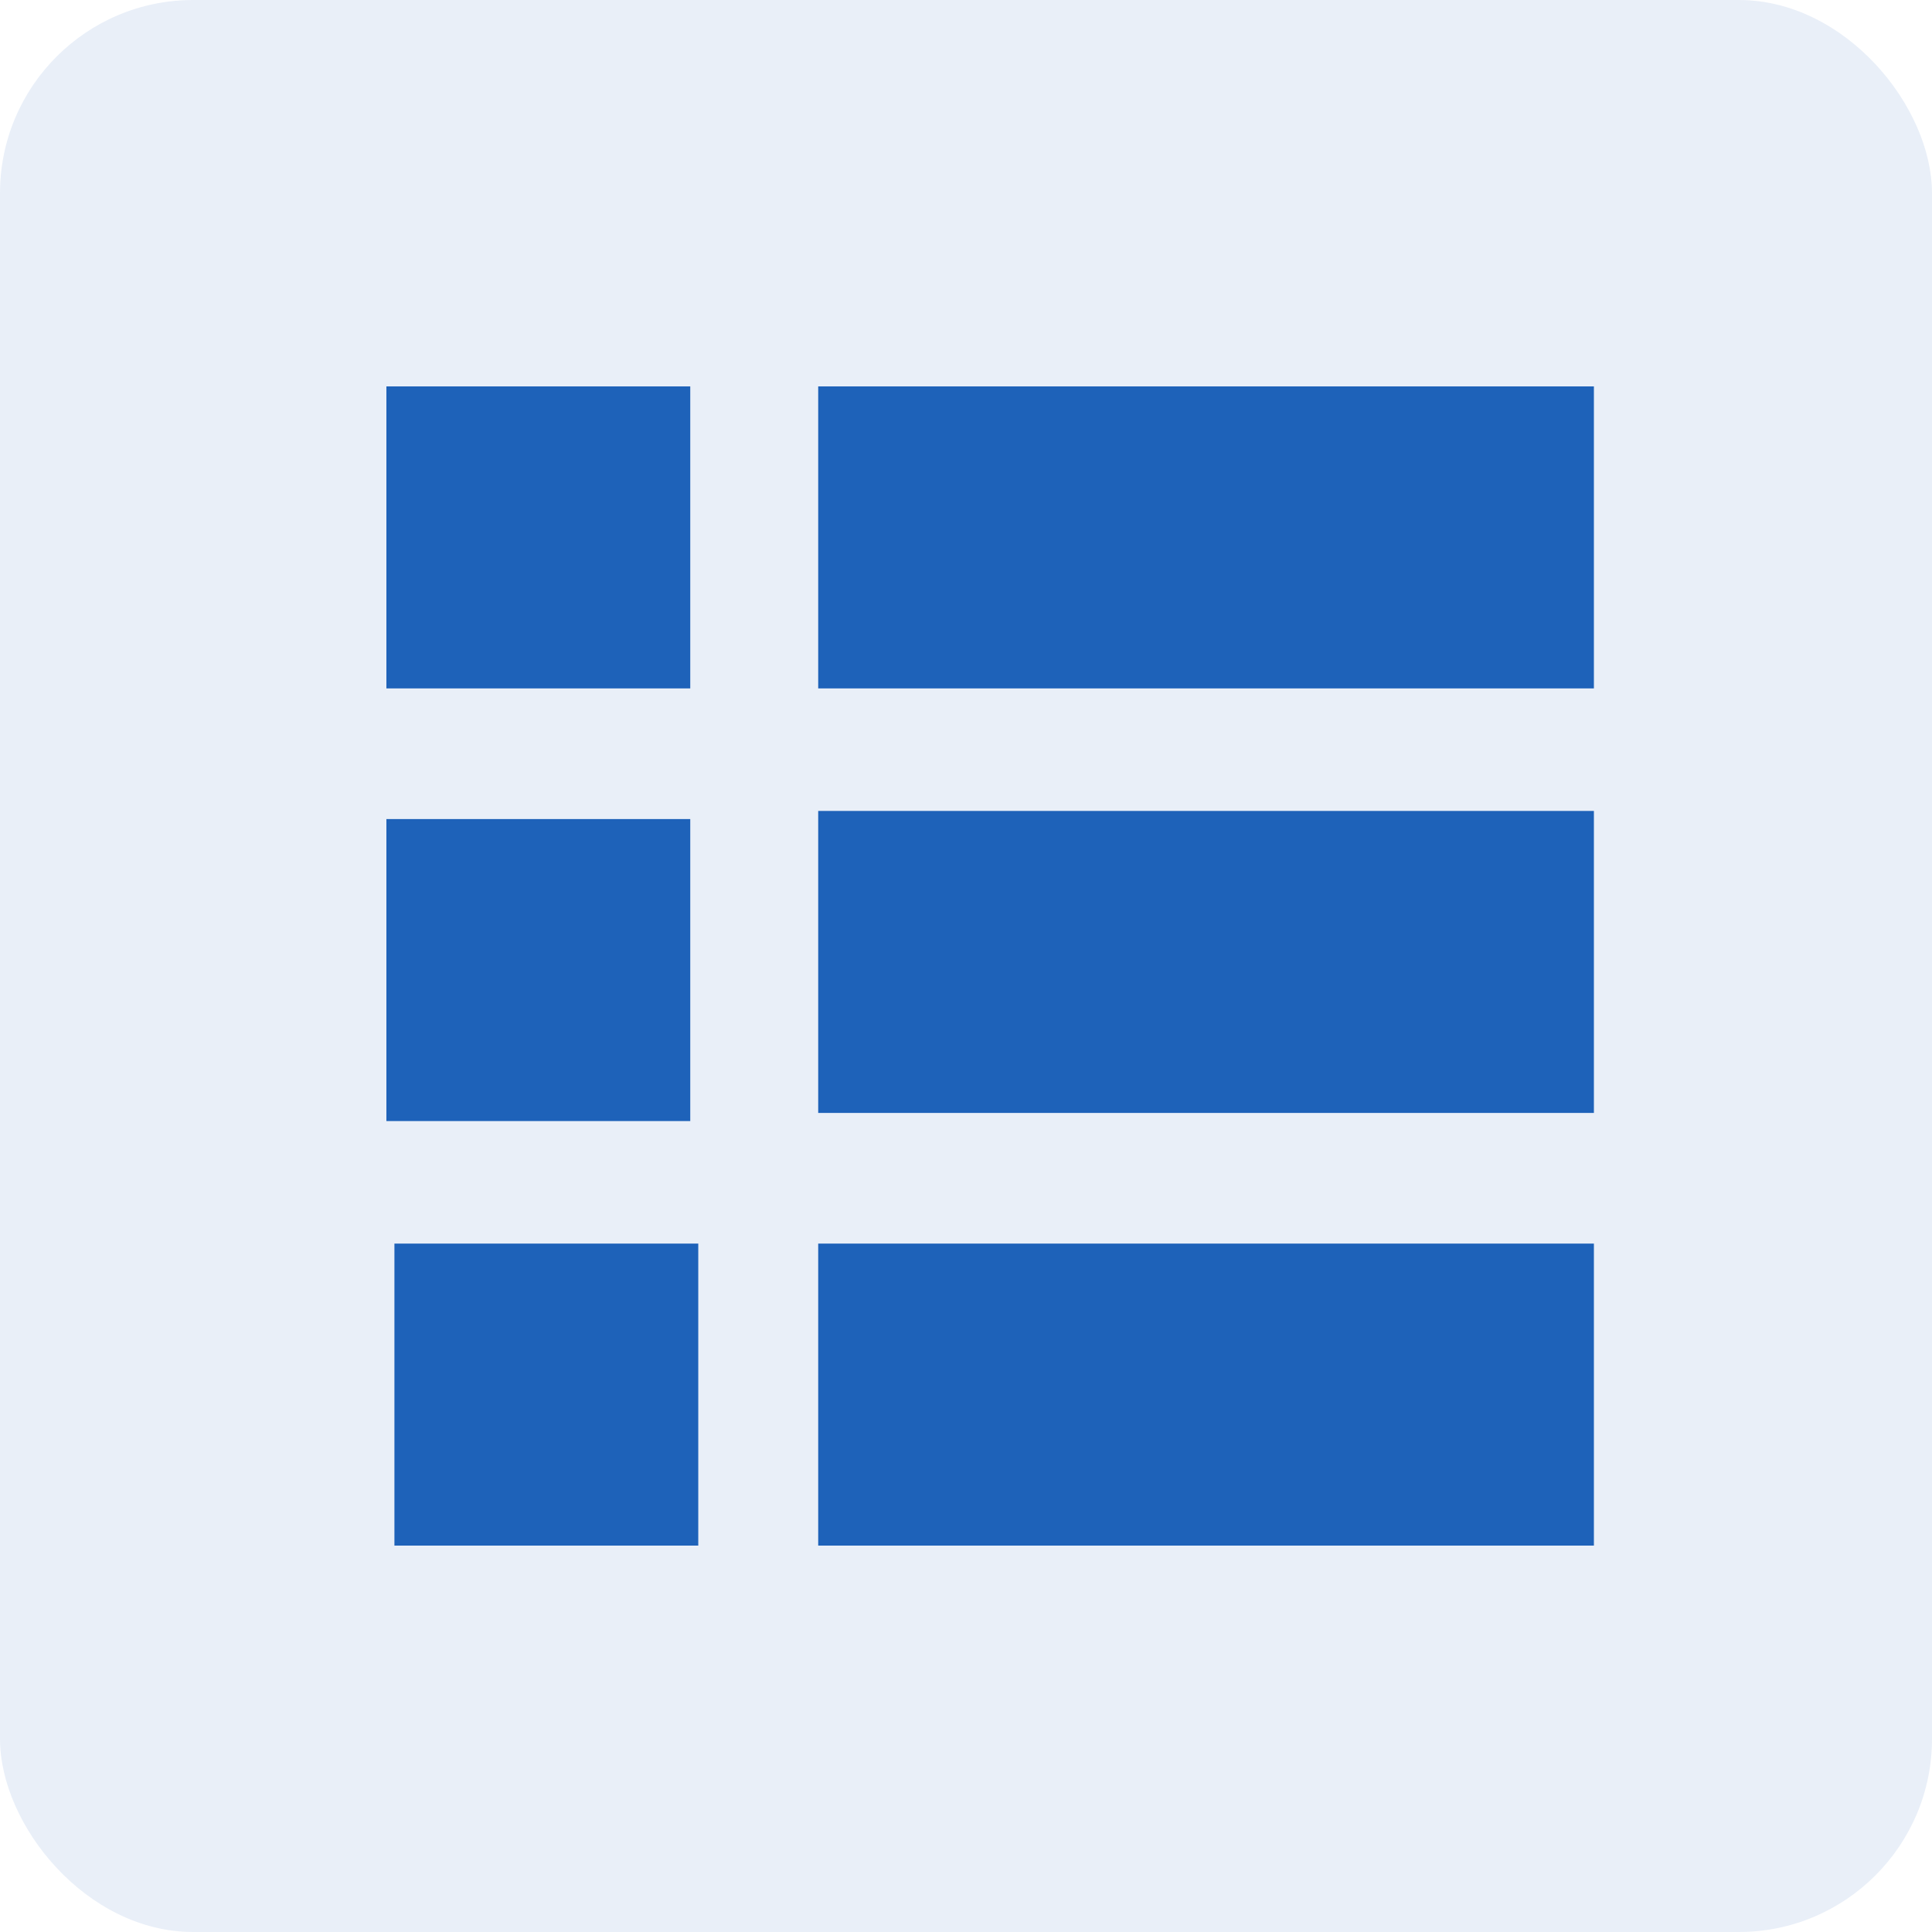 <svg width="40" height="40" viewBox="0 0 40 40" fill="none" xmlns="http://www.w3.org/2000/svg">
<rect width="40" height="40" rx="4" fill="#1E62B9" fill-opacity="0.1"/>
<path d="M16.94 8C22.238 8 27.702 8 33 8C33 10.028 33 12.225 33 14.253C27.702 14.253 22.238 14.253 16.94 14.253C16.94 12.225 16.94 10.028 16.94 8Z" fill="#1E62B9"/>
<path d="M16.94 32C16.94 29.972 16.94 27.775 16.94 25.747C22.238 25.747 27.702 25.747 33 25.747C33 27.775 33 29.972 33 32C27.536 32 22.238 32 16.94 32Z" fill="#1E62B9"/>
<path d="M33 16.789C33 18.817 33 21.014 33 23.042C27.702 23.042 22.238 23.042 16.94 23.042C16.94 21.014 16.94 18.817 16.94 16.789C22.238 16.789 27.536 16.789 33 16.789Z" fill="#1E62B9"/>
<path d="M14.291 8C14.291 10.028 14.291 12.225 14.291 14.253C12.305 14.253 10.152 14.253 8 14.253C8 12.225 8 10.028 8 8C10.152 8 12.305 8 14.291 8Z" fill="#1E62B9"/>
<path d="M8.166 25.747C10.318 25.747 12.305 25.747 14.457 25.747C14.457 27.775 14.457 29.972 14.457 32C12.305 32 10.318 32 8.166 32C8.166 29.972 8.166 27.775 8.166 25.747Z" fill="#1E62B9"/>
<path d="M14.291 23.211C12.139 23.211 10.152 23.211 8 23.211C8 21.183 8 18.986 8 16.958C9.987 16.958 12.139 16.958 14.291 16.958C14.291 18.986 14.291 21.014 14.291 23.211Z" fill="#1E62B9"/>
</svg>
